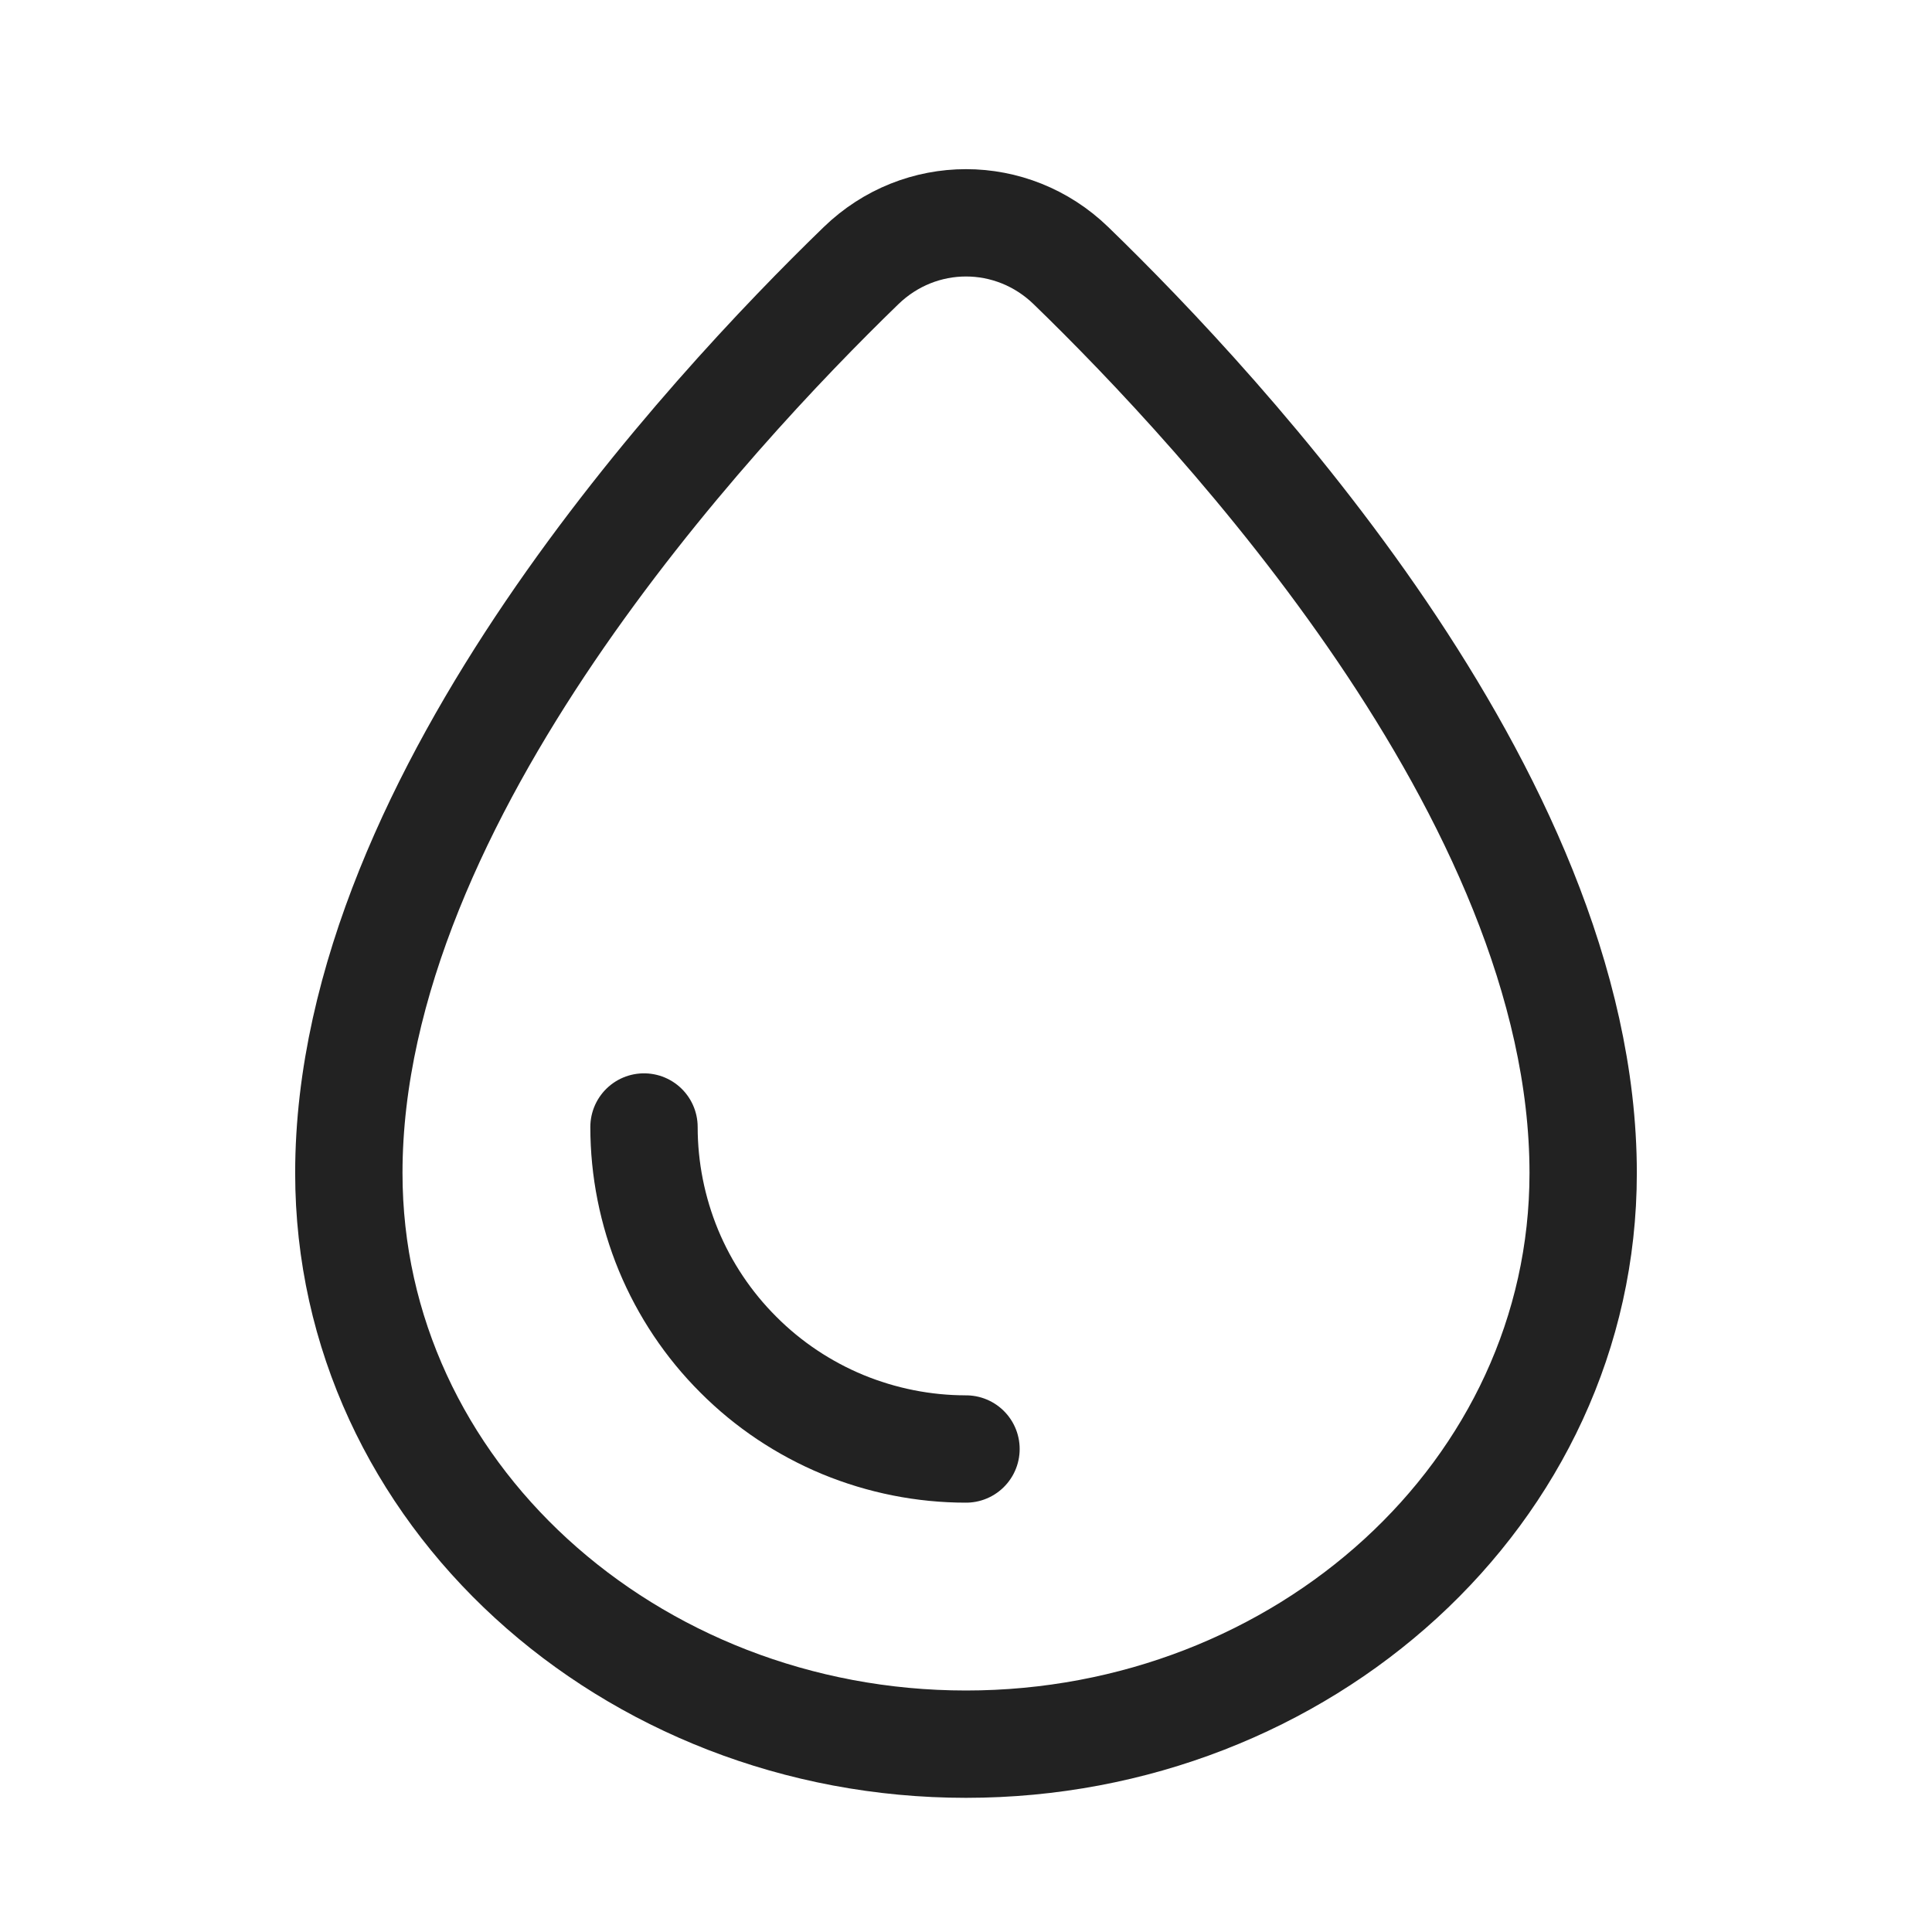 <svg width="18" height="18" viewBox="0 0 18 18" fill="none" xmlns="http://www.w3.org/2000/svg">
<path d="M9 16.25C12.135 16.25 14.75 13.907 14.75 10.929C14.75 9.146 13.876 7.358 12.877 5.884C11.869 4.398 10.688 3.163 9.978 2.475C9.429 1.943 8.571 1.943 8.022 2.475C7.312 3.163 6.131 4.398 5.123 5.884C4.124 7.358 3.25 9.146 3.25 10.929C3.25 13.907 5.865 16.25 9 16.25Z" stroke="#222222"/>
<path d="M9 13.5C8.606 13.5 8.216 13.422 7.852 13.272C7.488 13.121 7.157 12.9 6.879 12.621C6.6 12.343 6.379 12.012 6.228 11.648C6.078 11.284 6 10.894 6 10.5" stroke="#222222" stroke-linecap="round"/>
</svg>
